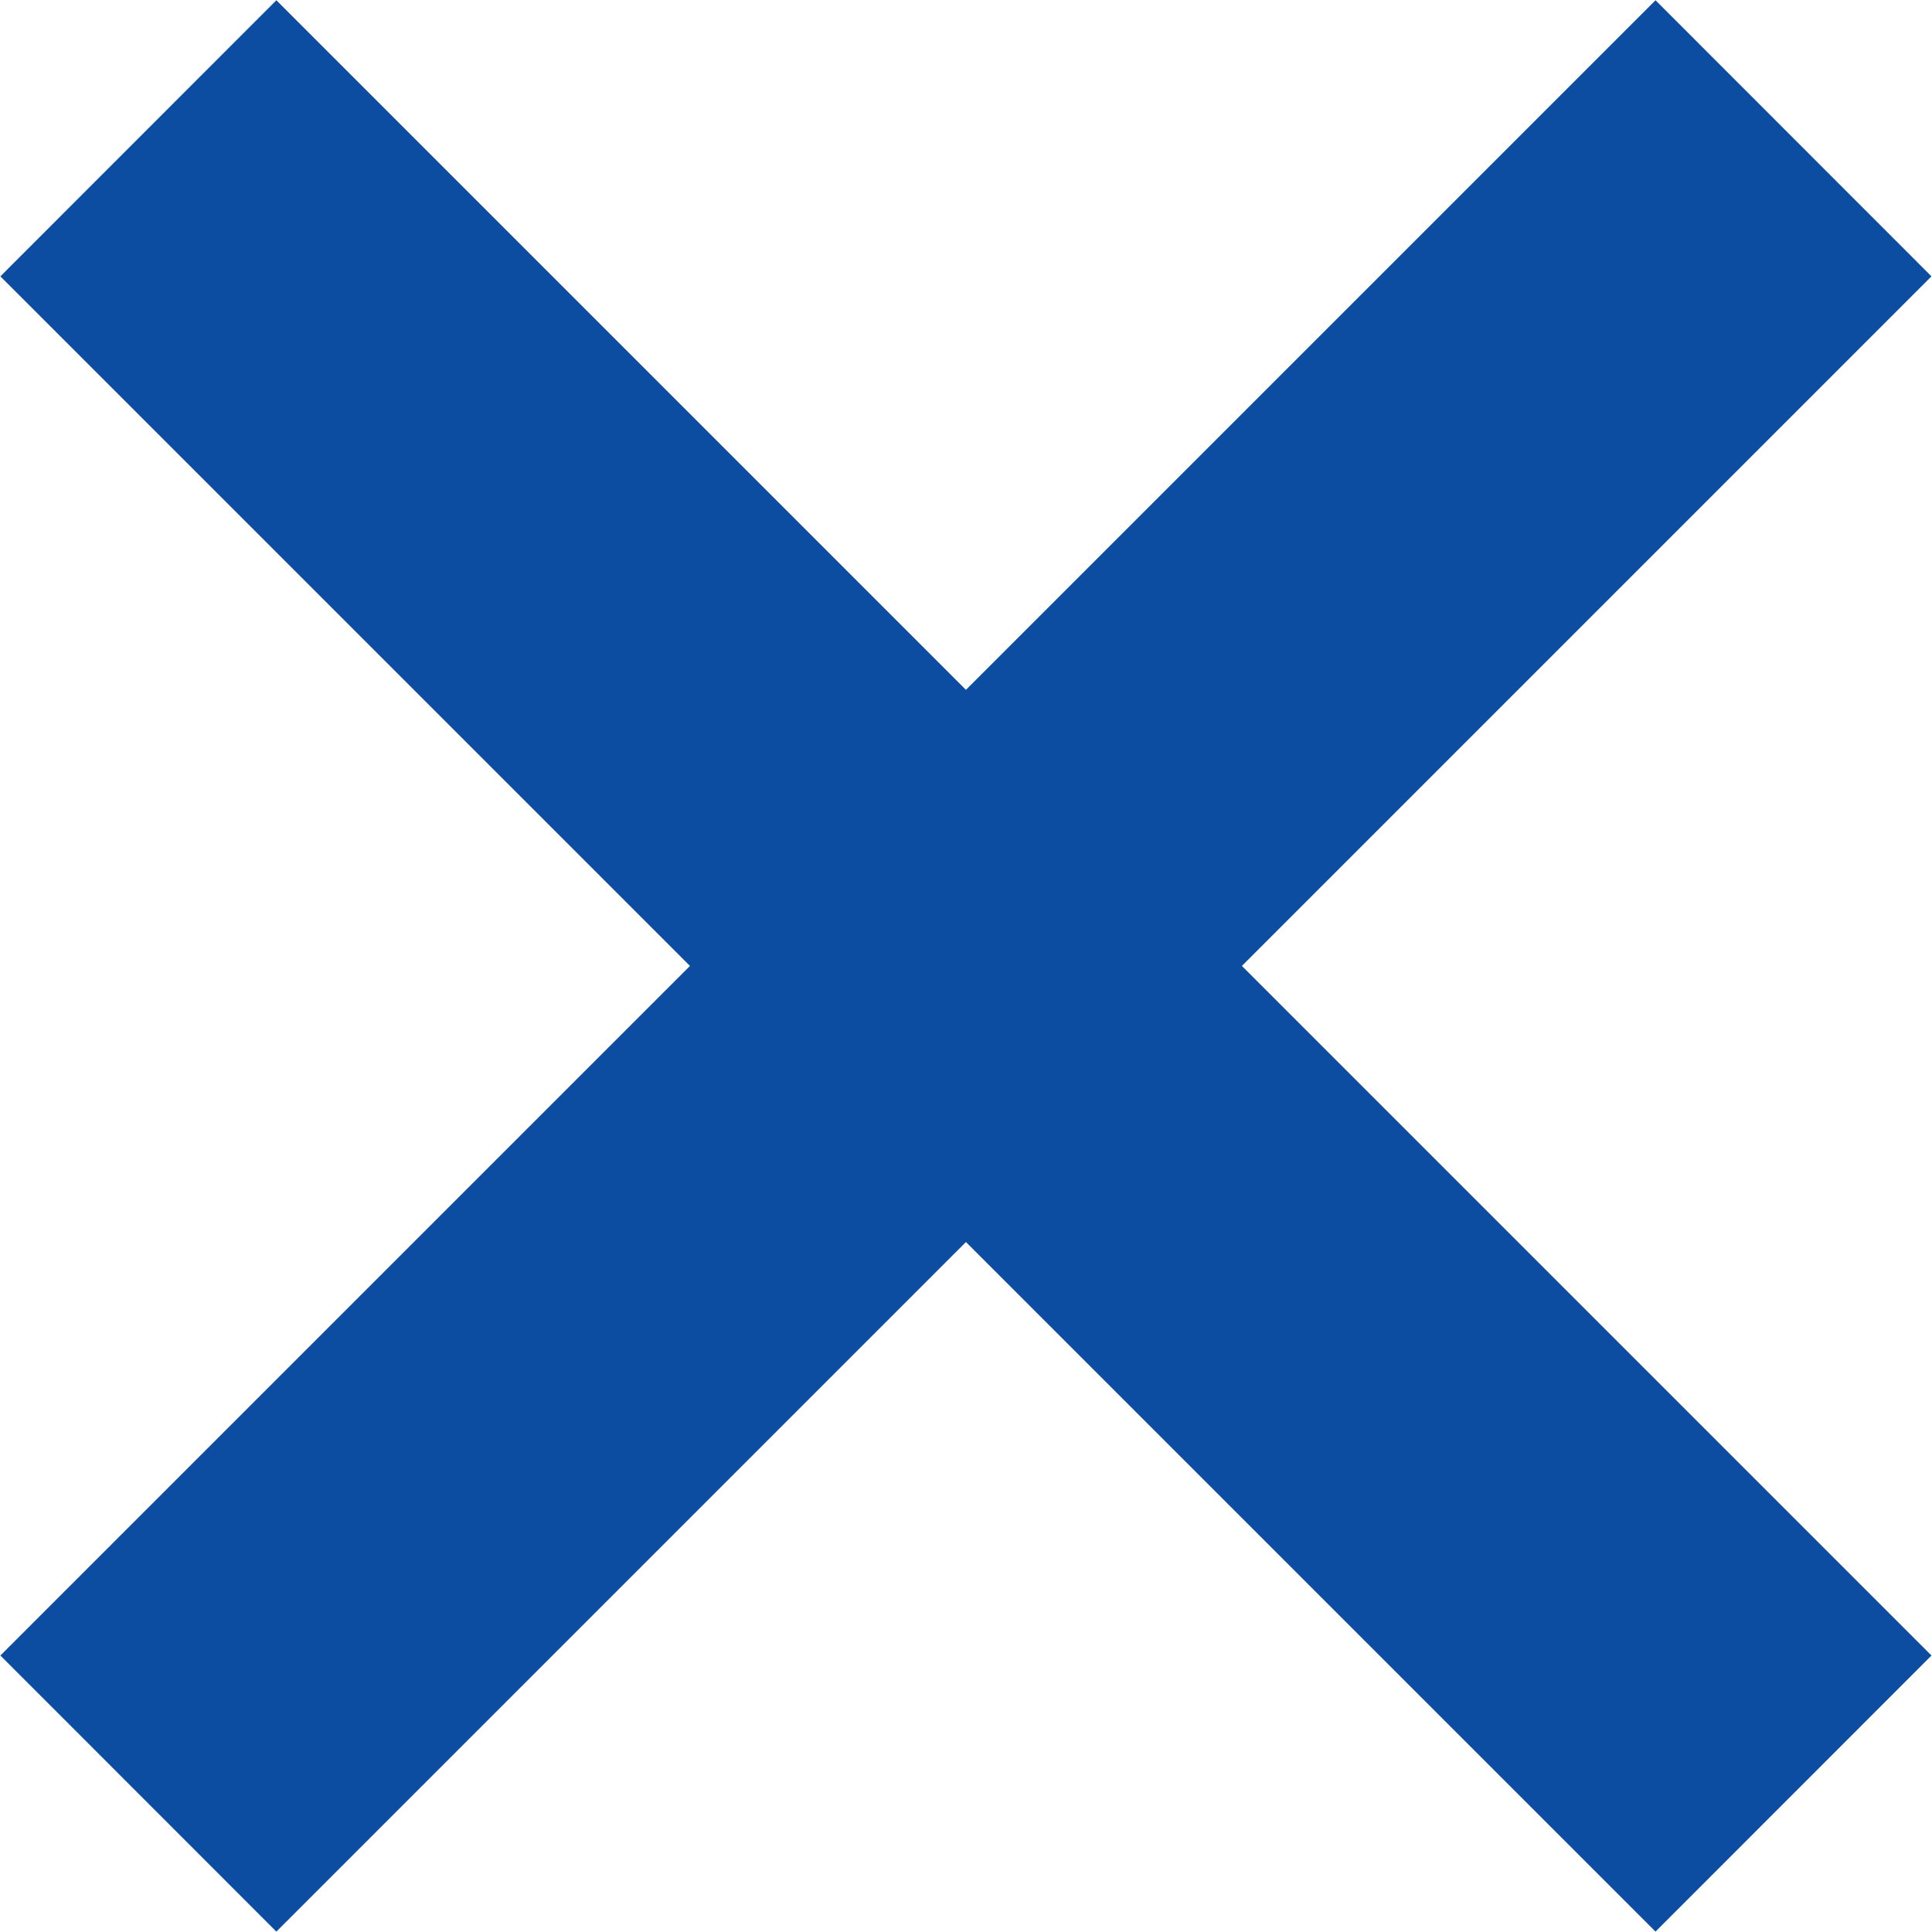 <svg xmlns="http://www.w3.org/2000/svg" width="14.849" height="14.849" viewBox="0 0 14.849 14.849"><defs><style>.a{fill:#0c4da2;}</style></defs><g transform="translate(-147.998 18.978)"><path class="a" d="M11816.847,813.493l-5.3,5.3-2.121-2.122,5.3-5.3-5.3-5.3,2.121-2.122,5.3,5.3,5.3-5.3,2.121,2.122-5.3,5.3,5.3,5.3-2.121,2.122Z" transform="translate(-11661.425 -822.925)"/></g></svg>